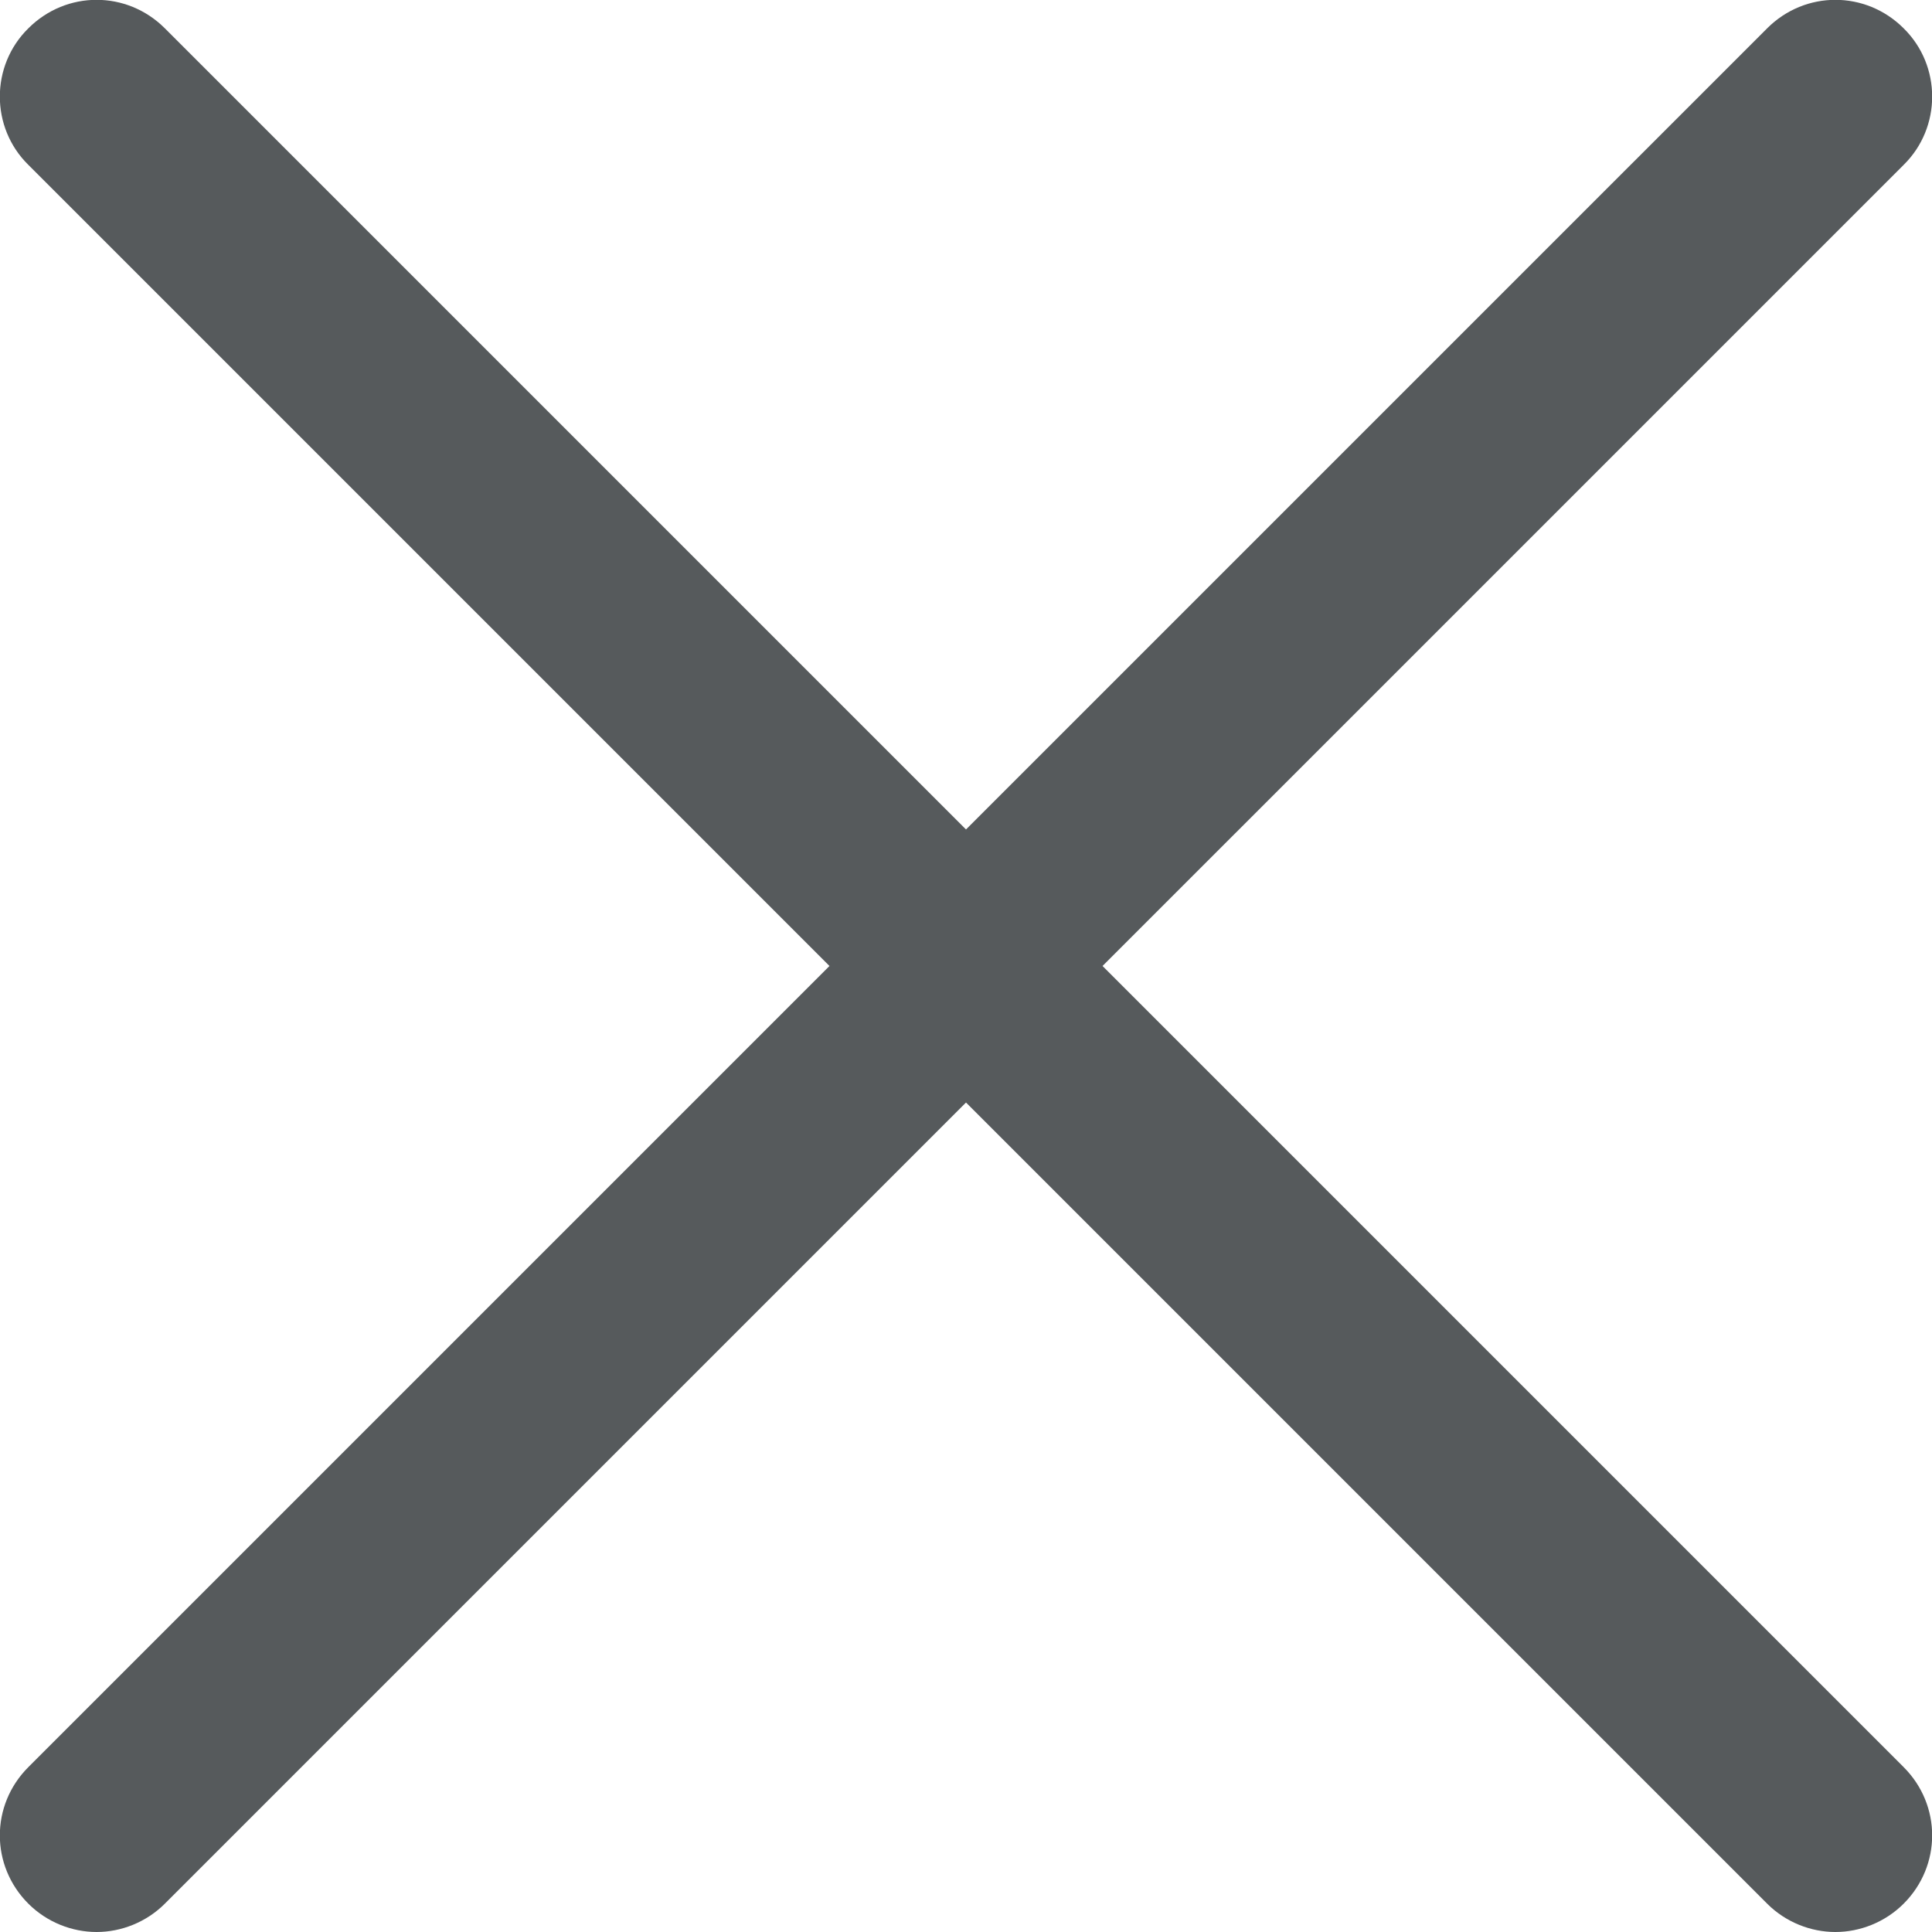 <svg width="30" height="30" xmlns="http://www.w3.org/2000/svg" viewBox="0 0 30 30">
  <path fill="#565a5c" d="M29.56 27.44c.59.59.59 1.53 0 2.12-.29.29-.68.44-1.06.44s-.77-.15-1.06-.44L15 17.12 2.56 29.56c-.29.29-.68.44-1.06.44s-.77-.15-1.06-.44c-.59-.59-.59-1.53 0-2.12L12.88 15 .44 2.56c-.59-.58-.59-1.54 0-2.12.59-.59 1.53-.59 2.12 0L15 12.88 27.44.44c.59-.59 1.53-.59 2.12 0 .59.58.59 1.54 0 2.12L17.12 15l12.44 12.44z"/>
</svg>
